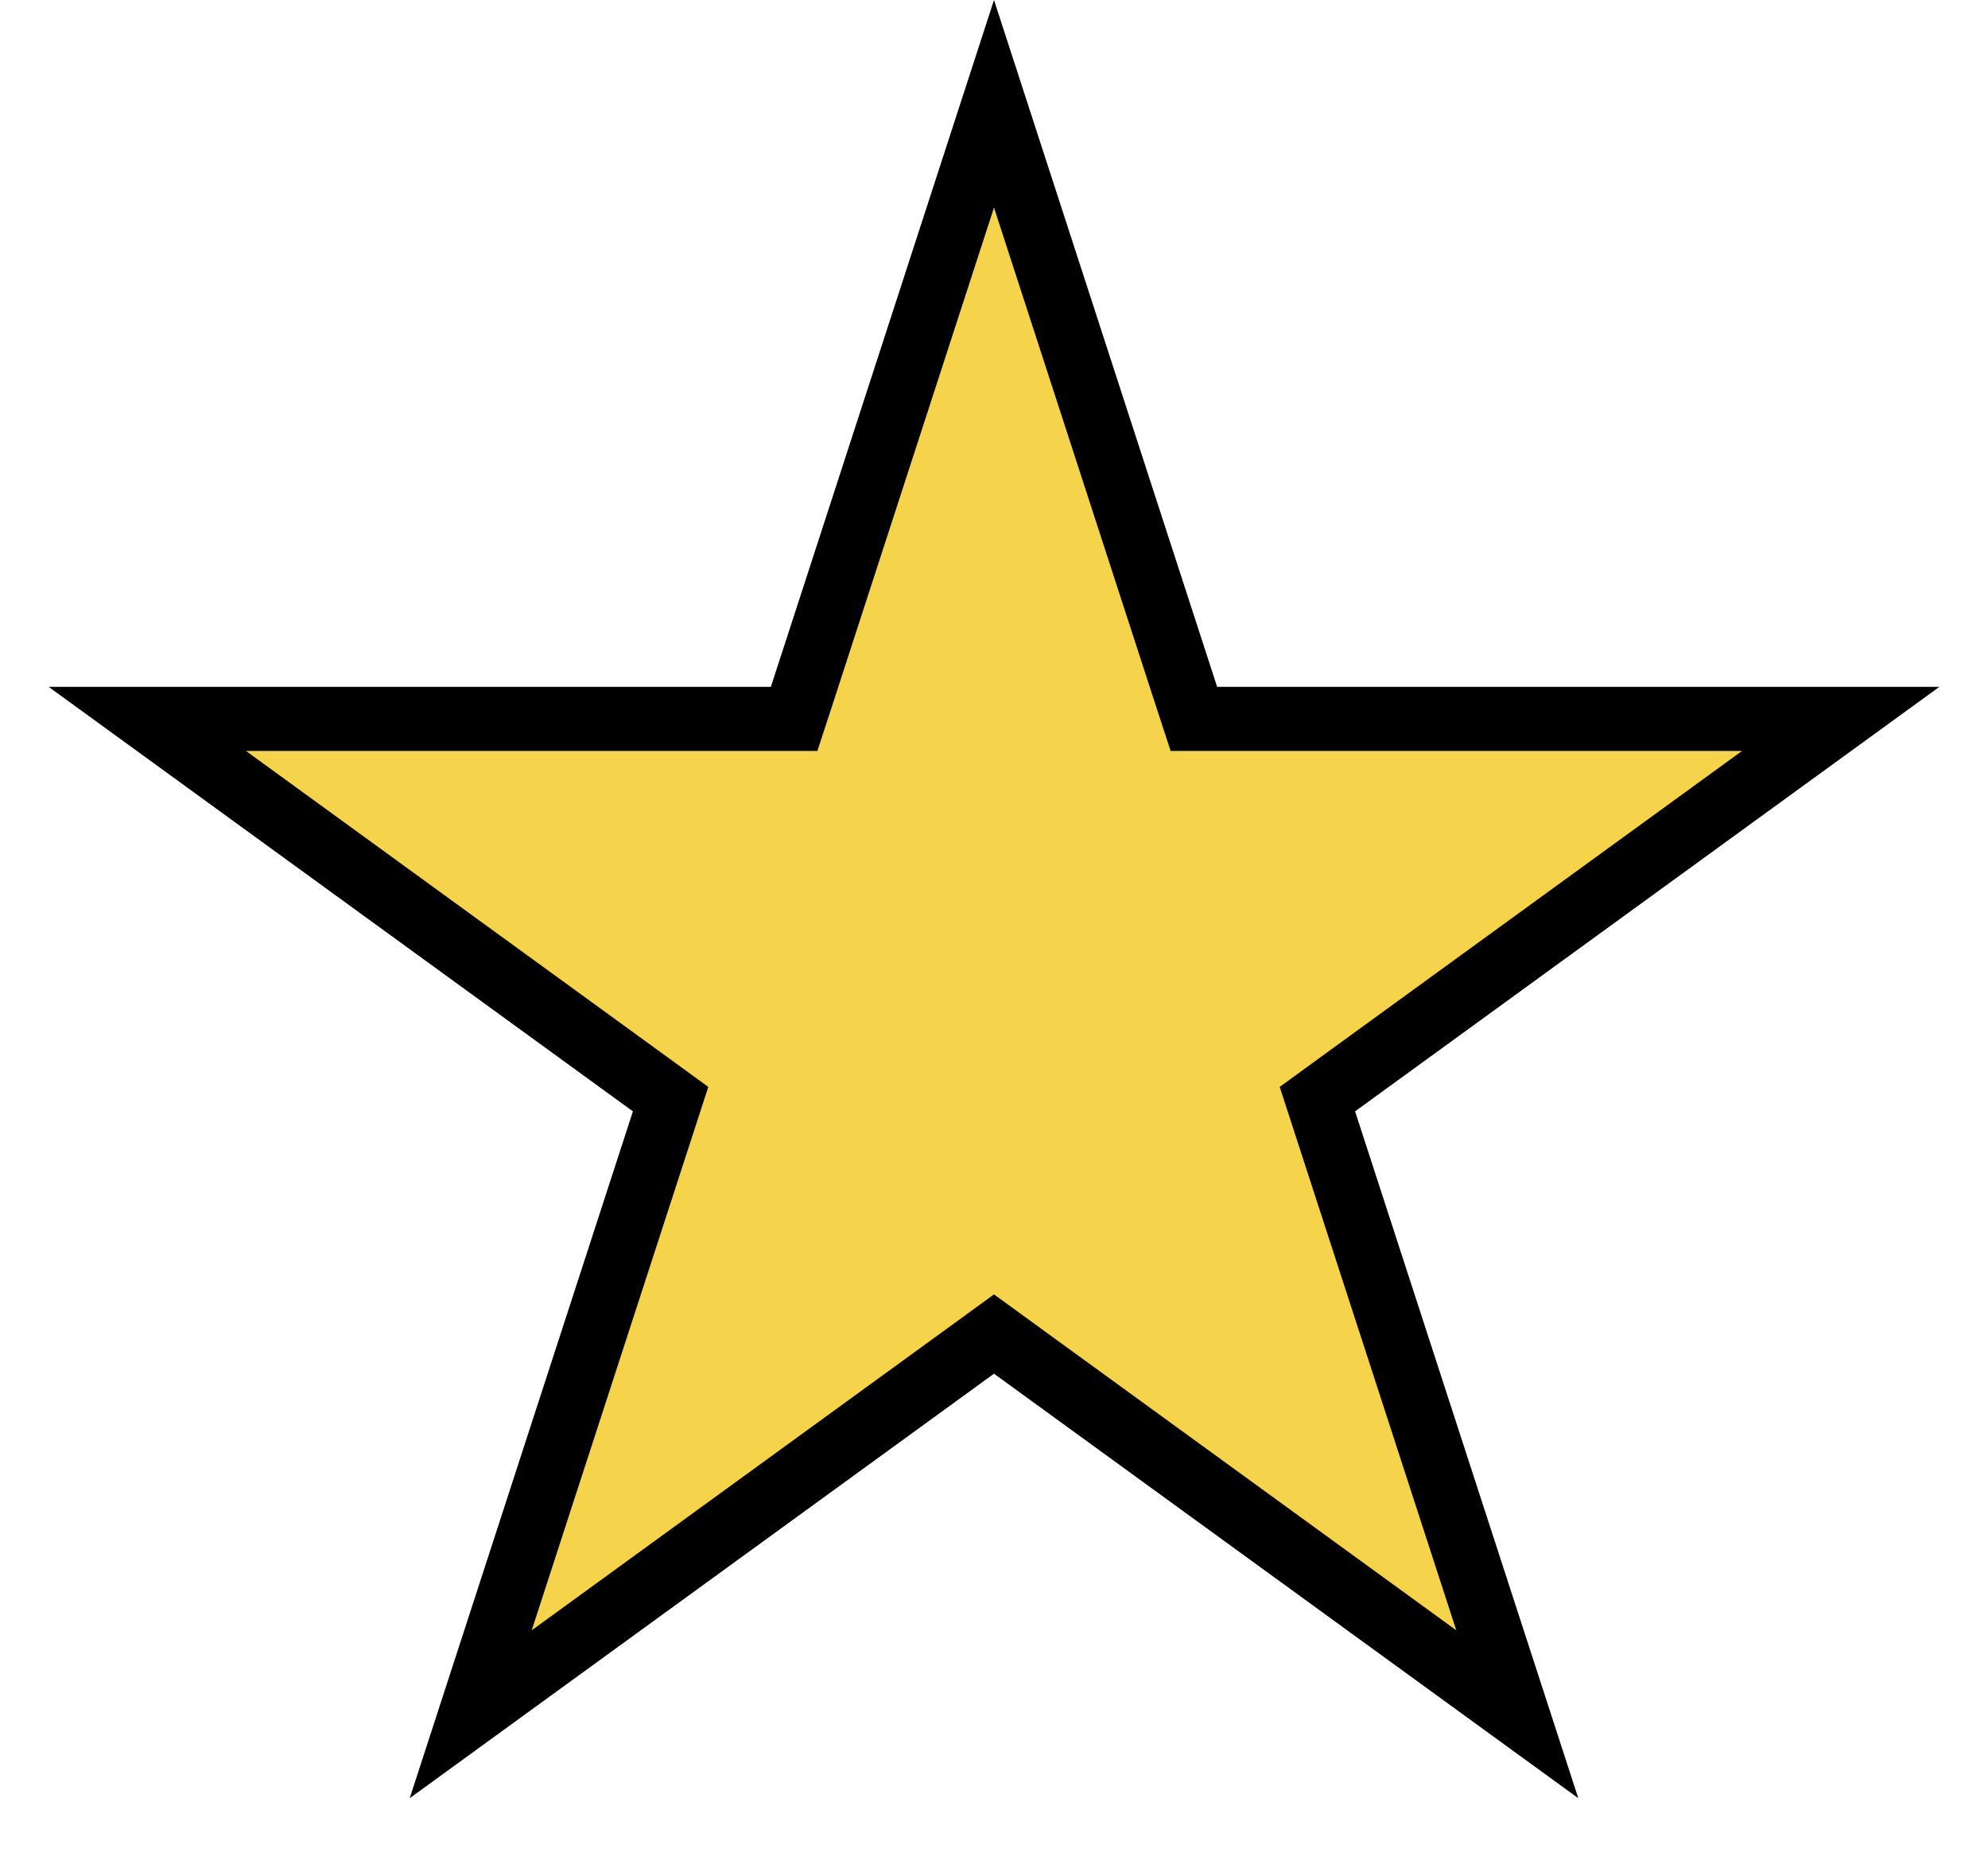 <svg width="31" height="29" viewBox="0 0 31 29" fill="none" xmlns="http://www.w3.org/2000/svg">
<path d="M15.5 1.618L18.504 10.865L18.617 11.21H18.98H28.703L20.837 16.925L20.543 17.139L20.655 17.484L23.66 26.731L15.794 21.016L15.5 20.802L15.206 21.016L7.34 26.731L10.345 17.484L10.457 17.139L10.163 16.925L2.297 11.21H12.02H12.383L12.496 10.865L15.5 1.618Z" fill="#F5D34B" stroke="black"/>
</svg>
